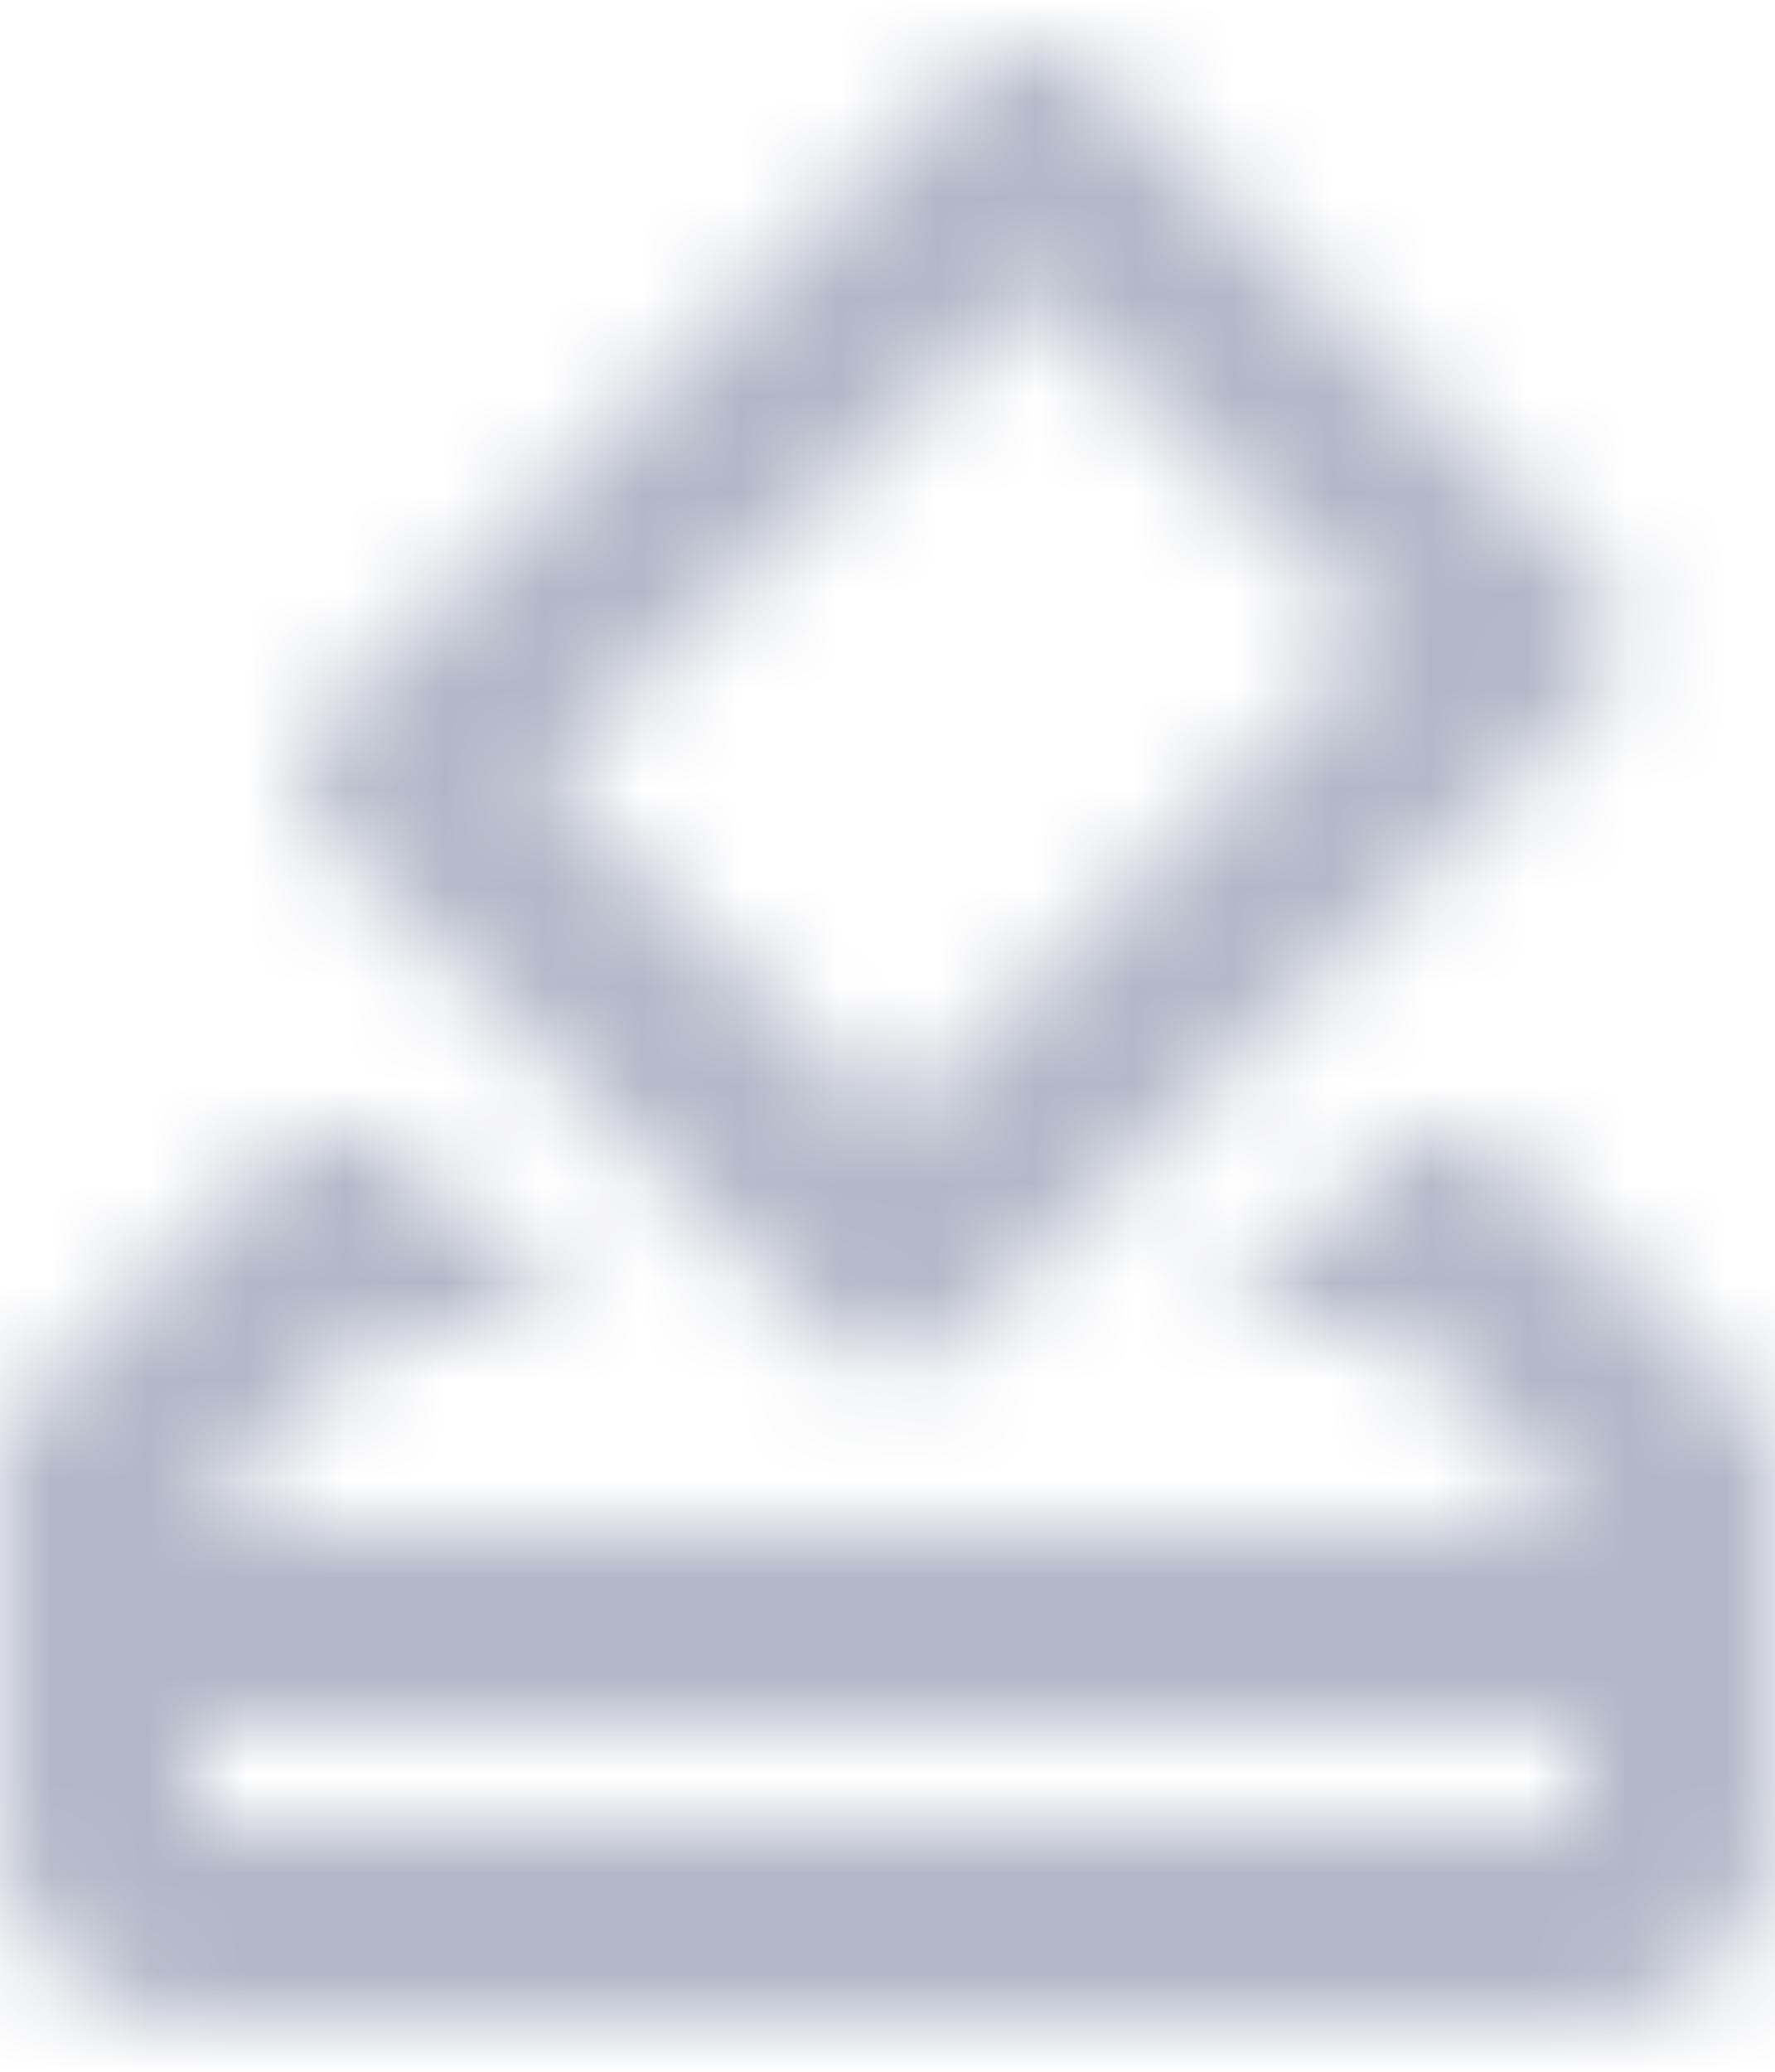 <svg width="18" height="21" xmlns="http://www.w3.org/2000/svg" xmlns:xlink="http://www.w3.org/1999/xlink">
    <defs>
        <path d="M18 13h-.68l-2 2h1.91L19 17H5l1.78-2h2.05l-2-2H6l-3 3v4c0 1.1.89 2 1.99 2H19a2 2 0 0 0 2-2v-4l-3-3zm1 7H5v-1h14v1zm-7.66-4.98c.39.39 1.02.39 1.41 0l6.36-6.36a.996.996 0 0 0 0-1.41L14.16 2.3a.975.975 0 0 0-1.4-.01L6.39 8.66a.996.996 0 0 0 0 1.41l4.95 4.95zm2.12-10.61L17 7.95l-4.95 4.95-3.54-3.54 4.95-4.95z"
              id="voting"/>
    </defs>
    <g transform="translate(-3 -1.5)" fill="none" fill-rule="evenodd">
        <mask id="votingMask" fill="#fff">
            <use xlink:href="#voting"/>
        </mask>
        <g class="mask" mask="url(#votingMask)" fill="#647090" opacity=".497">
            <path d="M0 0h24v24H0z"/>
        </g>
    </g>
</svg>